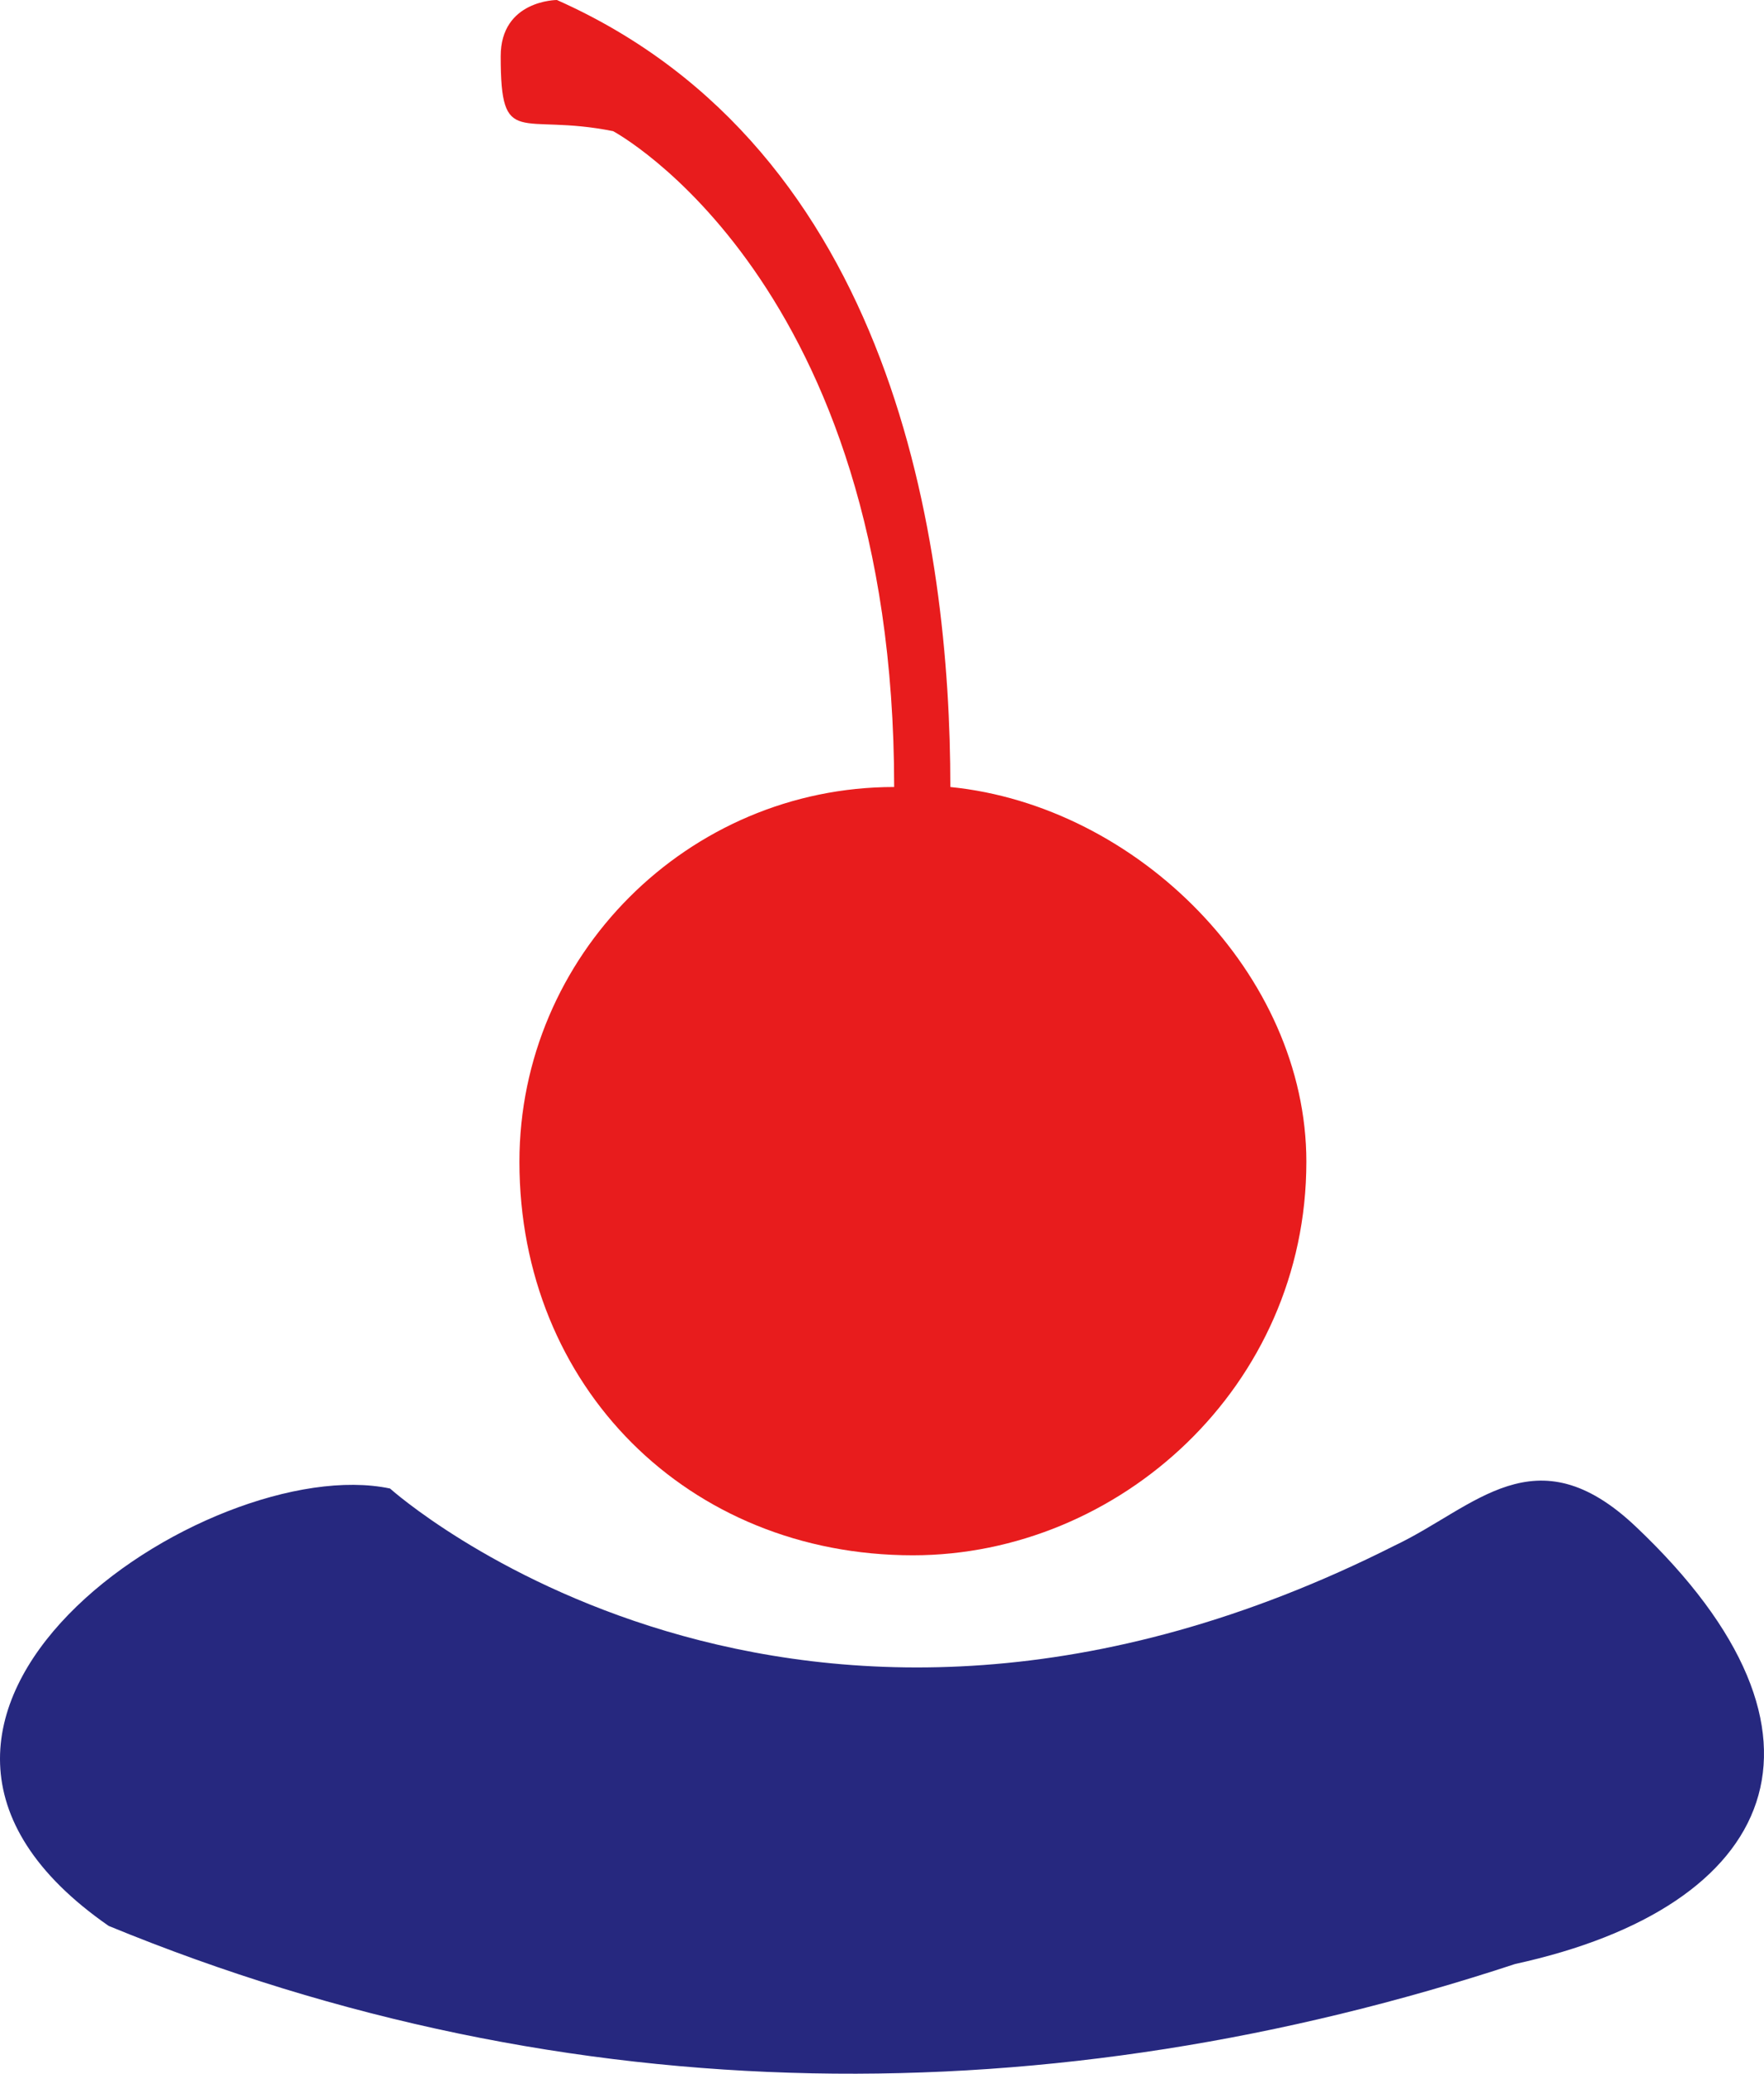 <svg version="1.1" id="图层_1" x="0px" y="0px" width="139.32px" height="163.763px" viewBox="0 0 139.32 163.763" enable-background="new 0 0 139.32 163.763" xml:space="preserve" xmlns="http://www.w3.org/2000/svg" xmlns:xlink="http://www.w3.org/1999/xlink" xmlns:xml="http://www.w3.org/XML/1998/namespace">
  <path fill="#26287F" d="M129.19,120.552c17.455,16.521,11.107,30.038-9.521,34.544C83.171,167.11,45.085,167.11,8.586,152.092
	c-23.803-16.521,7.935-37.548,22.217-34.544c0,0,31.738,28.536,79.345,4.506C116.495,119.05,121.257,113.042,129.19,120.552z" class="color c1"/>
  <path fill="#E81C1D" d="M75.059,62.151c0-19.237-4.439-50.313-31.075-62.151c0,0-4.439,0-4.439,4.439
	c0,7.399,1.479,4.439,8.879,5.919c0,0,22.196,11.838,22.196,51.792c-16.277,0-29.596,13.318-29.596,29.596
	c0,17.758,13.318,31.076,31.076,31.076c16.277,0,31.076-13.318,31.076-31.076C103.177,76.95,89.858,63.631,75.059,62.151z" class="color c2"/>
</svg>